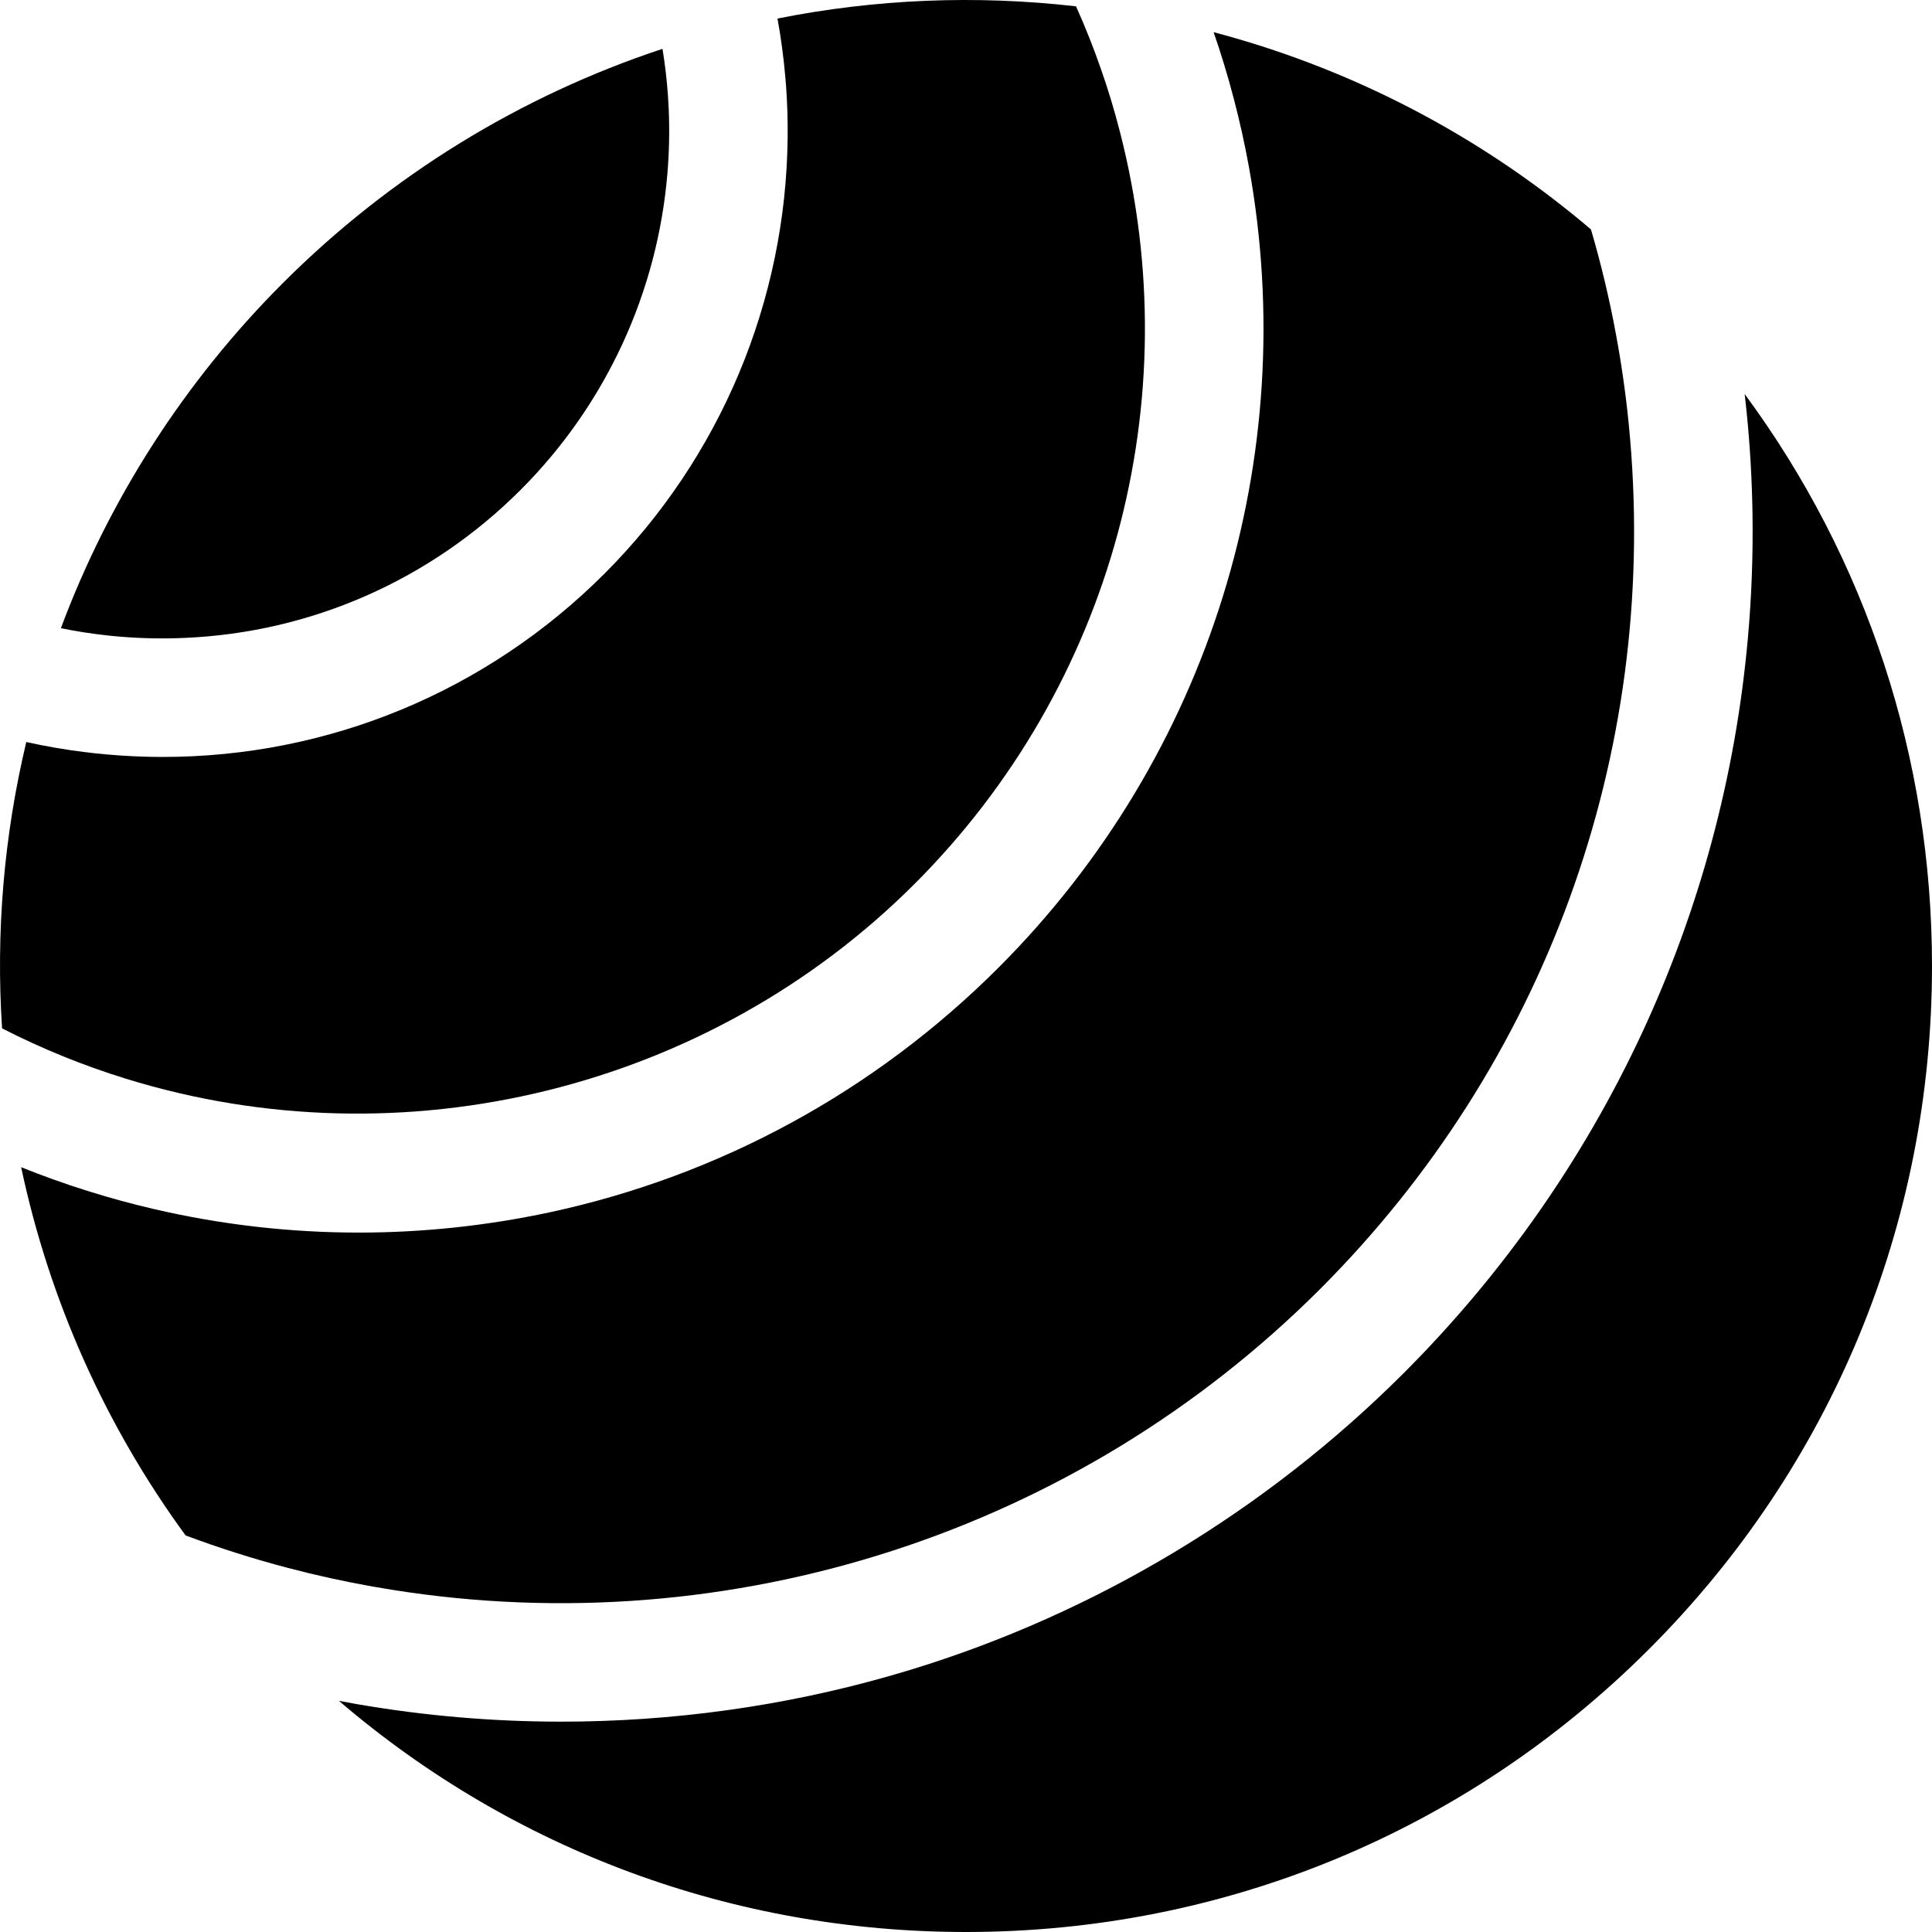 <?xml version="1.0" encoding="iso-8859-1"?>
<!-- Generator: Adobe Illustrator 19.0.0, SVG Export Plug-In . SVG Version: 6.00 Build 0)  -->
<svg xmlns="http://www.w3.org/2000/svg" xmlns:xlink="http://www.w3.org/1999/xlink" version="1.1" id="Layer_1" x="0px" y="0px" viewBox="0 0 512 512" style="enable-background:new 0 0 512 512;" xml:space="preserve">
<g>
	<g>
		<path d="M177.219,28.963c-0.052-1.225-0.126-2.45-0.209-3.675c-0.293-4.157-0.775-8.271-1.445-12.344    C137.83,25.413,103.31,46.668,74.989,74.989c-26.029,26.029-46.1,57.303-58.852,91.488c4.052,0.838,8.146,1.466,12.271,1.916    c1.215,0.136,2.44,0.251,3.654,0.346c5.643,0.461,11.255,0.565,16.836,0.314c33.379-1.413,65.04-15.192,89.08-39.242    c22.668-22.668,36.321-52.497,38.907-84.033C177.344,40.218,177.459,34.606,177.219,28.963z"/>
	</g>
</g>
<g>
	<g>
		<path d="M462.361,104.431c0.178,1.487,0.335,2.963,0.482,4.45c0.932,9.161,1.455,18.312,1.591,27.421v0.01    c0.157,10.994-0.251,21.924-1.225,32.771c-6.491,73.06-38.268,141.849-91.184,194.775    c-36.446,36.446-81.604,63.637-130.583,78.609c-28.28,8.659-57.816,13.255-87.436,13.747c-1.759,0.031-3.507,0.042-5.266,0.042    c-9.14,0-18.281-0.387-27.39-1.183h-0.01c-8.638-0.743-17.234-1.843-25.788-3.298h-0.01l-1.351-0.23    c-1.455-0.251-2.921-0.523-4.377-0.806C136.113,490.39,194.4,512,256.006,512c68.38,0,132.667-26.625,181.017-74.976    S512,324.387,512,256.007C512,200.714,494.588,148.102,462.361,104.431z"/>
	</g>
</g>
<g>
	<g>
		<path d="M296.85,35.161c-0.754-2.974-1.581-5.937-2.481-8.9c-0.806-2.638-1.654-5.266-2.576-7.874    c-1.958-5.664-4.178-11.245-6.638-16.71c-26.542-3.036-53.083-1.947-79.112,3.235c0.942,5.151,1.633,10.355,2.084,15.611    c0.084,0.848,0.147,1.707,0.209,2.565c0.314,4.46,0.45,8.91,0.398,13.339c-0.429,43.252-17.736,84.787-48.539,115.6    c-31.379,31.368-73.259,48.571-117.045,48.571c-1.591,0-3.193-0.021-4.795-0.073c-4.429-0.126-8.868-0.429-13.328-0.911    c-0.848-0.094-1.696-0.188-2.544-0.304c-5.225-0.628-10.397-1.529-15.517-2.67c-5.937,24.919-8.083,50.361-6.418,75.887    c5.35,2.743,10.816,5.235,16.375,7.486c2.555,1.037,5.141,2.021,7.737,2.953c2.911,1.047,5.832,2.021,8.763,2.921    c73.312,22.668,154.423,2.879,208.962-51.659C294.683,181.931,315.141,106.4,296.85,35.161z"/>
	</g>
</g>
<g>
	<g>
		<path d="M432.008,116.472c-0.126-1.476-0.262-2.963-0.408-4.439c-0.796-7.926-1.926-15.789-3.382-23.589v-0.01    c-1.728-9.329-3.926-18.543-6.596-27.631c-1.644-1.403-3.298-2.775-4.963-4.115C388.61,34.02,356.247,17.676,321.622,8.525    c0.995,2.848,1.916,5.717,2.796,8.606c0.942,3.089,1.811,6.188,2.617,9.287c1.55,5.926,2.858,11.873,3.947,17.841    c13.946,76.861-10.313,156.109-66.38,212.187c-32.75,32.75-73.898,55.167-118.982,64.841c-16.7,3.57-33.619,5.361-50.508,5.361    c-18.26,0-36.478-2.084-54.298-6.23c-5.926-1.372-11.81-2.984-17.632-4.816c-3.057-0.953-6.104-1.979-9.13-3.068    c-2.837-1.016-5.654-2.084-8.449-3.214c7.476,35.242,22.291,68.474,43.587,97.592c8.868,3.309,17.914,6.188,27.086,8.596    c7.434,1.958,14.962,3.612,22.532,4.952l0.806,0.136c1.466,0.251,2.921,0.503,4.387,0.733    c89.854,14.302,181.447-15.318,245.806-79.688C409.351,282.098,439.159,200.264,432.008,116.472z"/>
	</g>
</g>
<g>
</g>
<g>
</g>
<g>
</g>
<g>
</g>
<g>
</g>
<g>
</g>
<g>
</g>
<g>
</g>
<g>
</g>
<g>
</g>
<g>
</g>
<g>
</g>
<g>
</g>
<g>
</g>
<g>
</g>
</svg>
